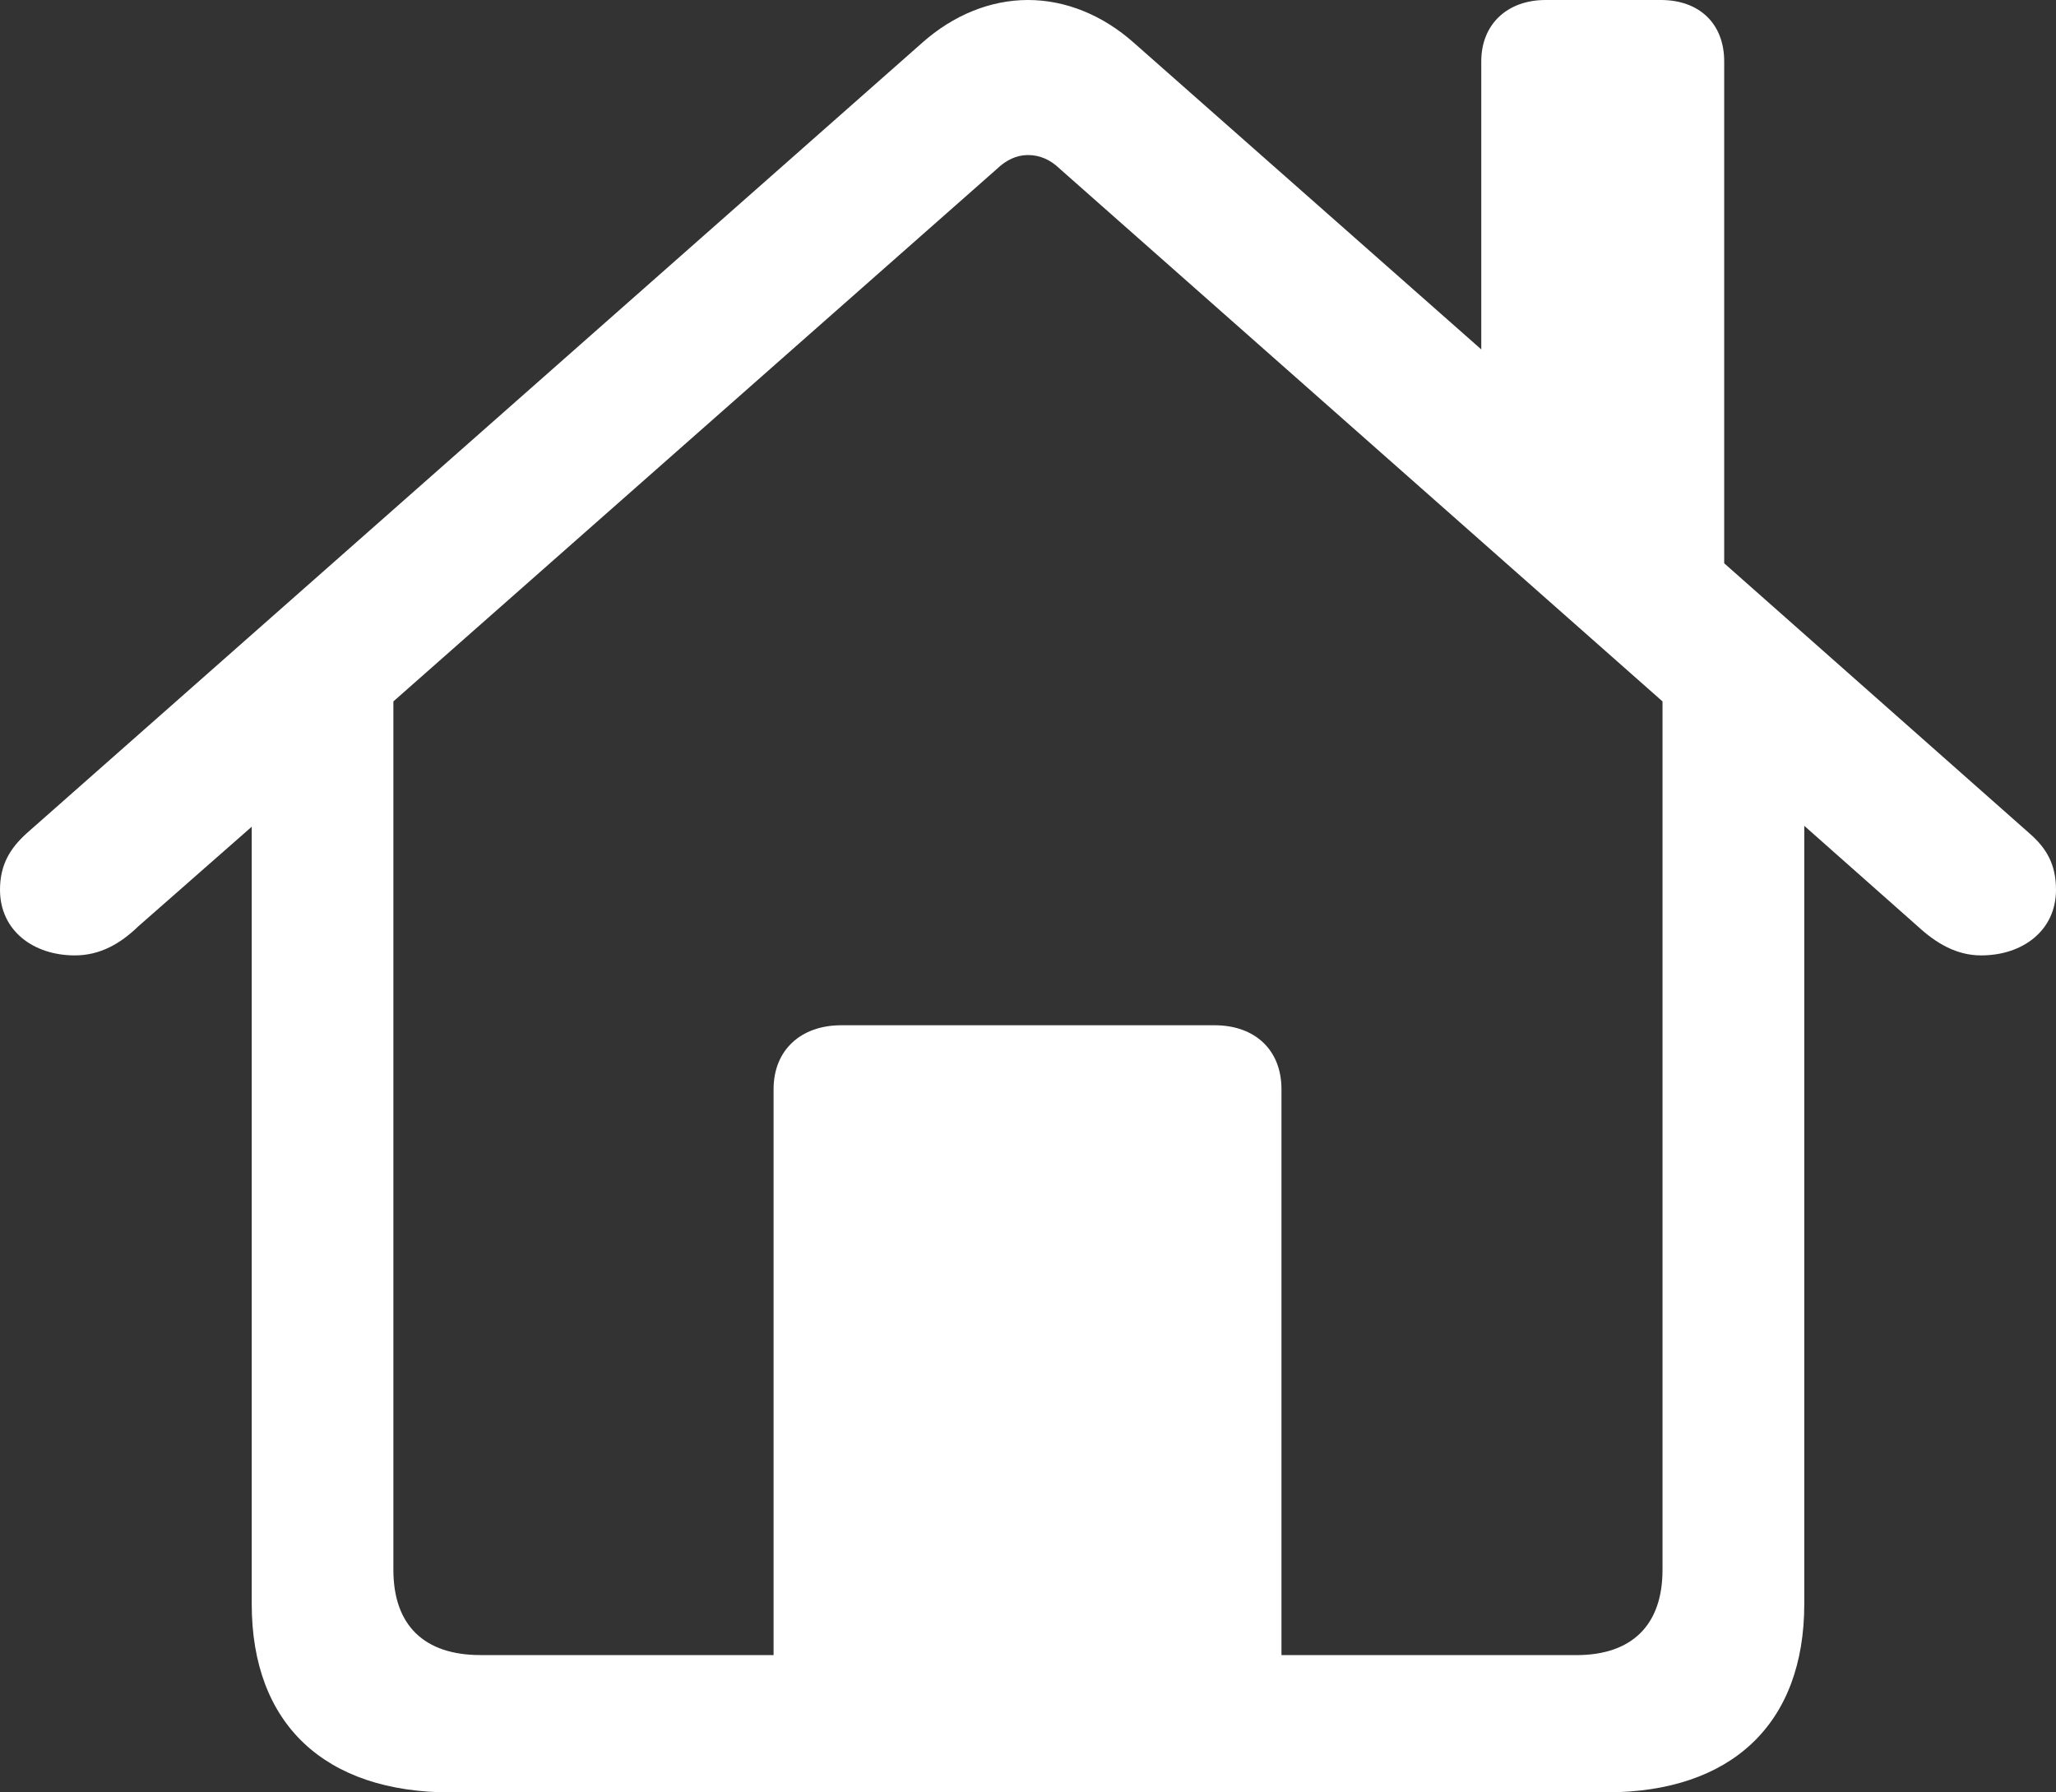 <svg width="39" height="34" viewBox="0 0 39 34" fill="none" xmlns="http://www.w3.org/2000/svg">
<rect x="0" y="0" width="39" height="34" fill="#333333" stroke="none"/>
<path d="M8.547 33.999H30.469C32.84 33.999 34.225 32.705 34.225 30.426V15.665L36.379 17.573C36.73 17.896 37.114 18.123 37.581 18.123C38.365 18.123 39 17.654 39 16.878C39 16.393 38.816 16.086 38.499 15.81L32.706 10.685V1.164C32.706 0.453 32.239 0 31.504 0H29.317C28.599 0 28.098 0.453 28.098 1.164V6.628L21.504 0.808C20.92 0.29 20.218 0 19.5 0C18.782 0 18.081 0.29 17.497 0.808L0.501 15.811C0.2 16.086 0 16.393 0 16.878C0 17.654 0.634 18.123 1.419 18.123C1.903 18.123 2.287 17.897 2.621 17.574L4.775 15.682V30.427C4.775 32.706 6.161 34 8.548 34M24.308 20.661C24.308 19.918 23.807 19.448 23.039 19.448H15.959C15.191 19.448 14.674 19.918 14.674 20.661V31.395H9.114C8.046 31.395 7.462 30.83 7.462 29.778V13.305L18.915 3.2C19.082 3.039 19.282 2.941 19.499 2.941C19.716 2.941 19.917 3.022 20.101 3.2L31.536 13.305V29.779C31.536 30.83 30.952 31.396 29.901 31.396H24.308V20.661Z" fill="white"/>
</svg>
